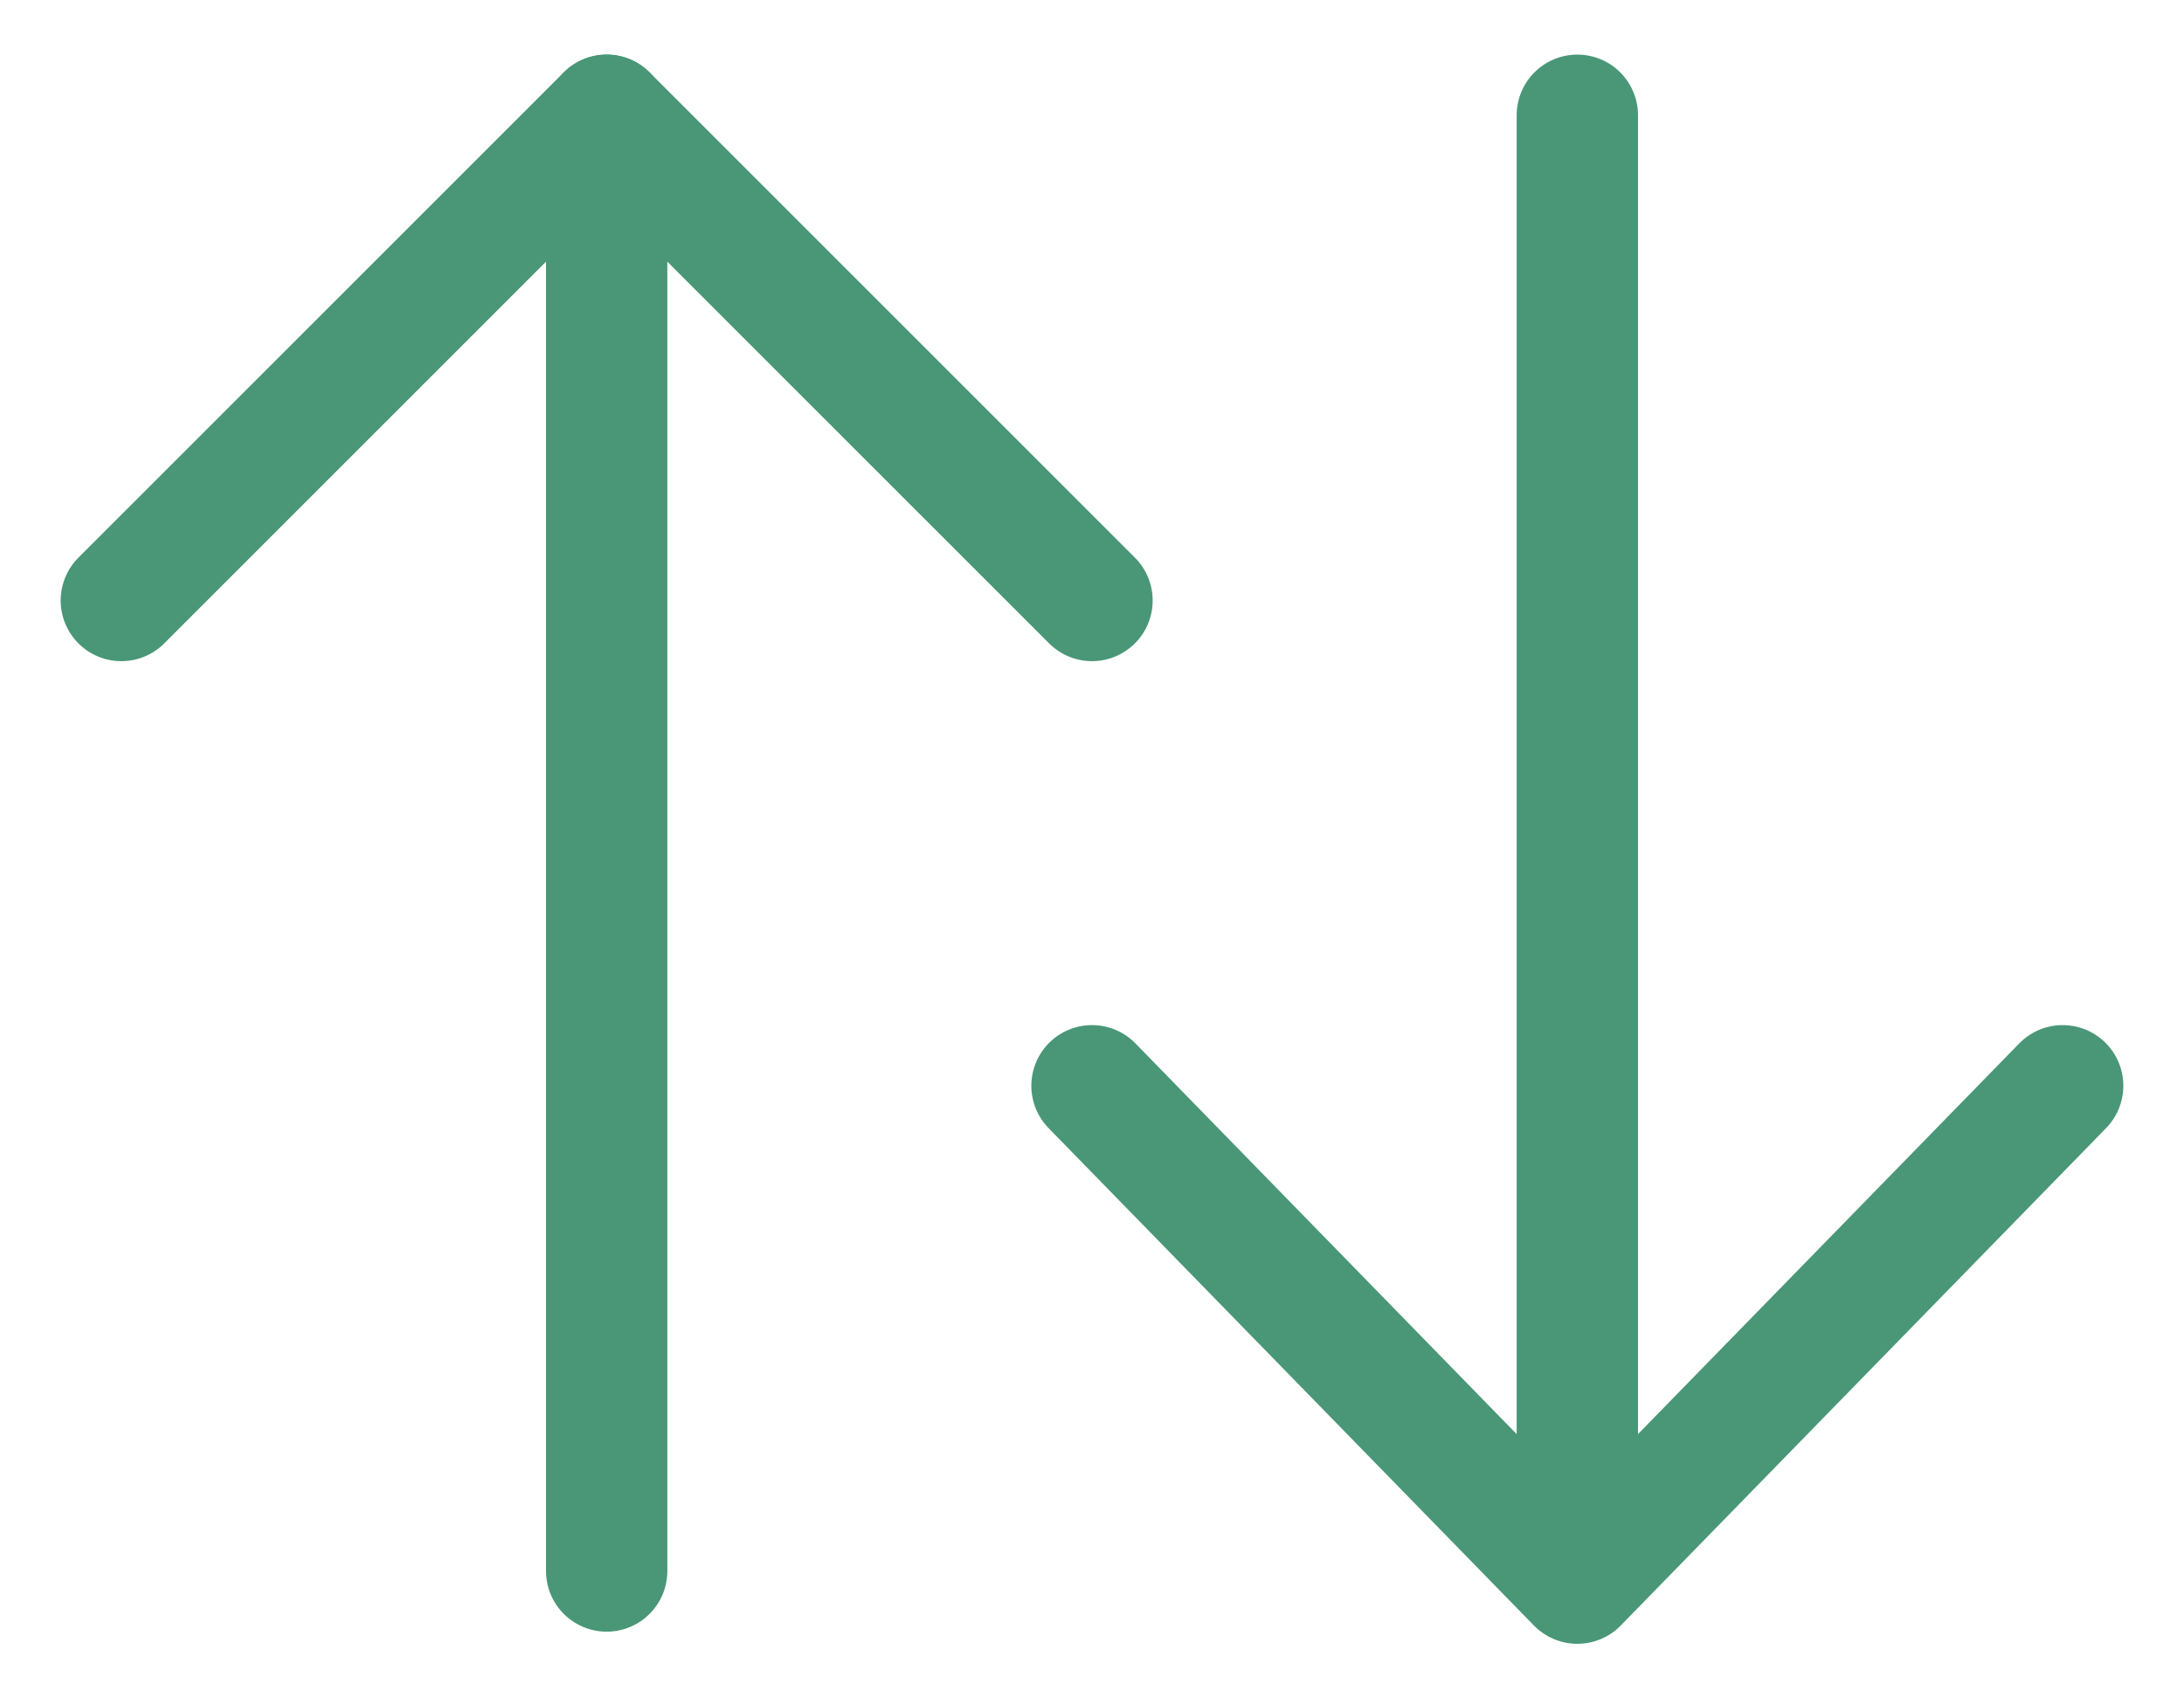 <svg width="18" height="14" viewBox="0 0 18 14" fill="none" xmlns="http://www.w3.org/2000/svg">
<g clip-path="url(#clip0_151_21275)">
<path d="M9 8.95L13 13.05L17 8.95" stroke="#499777" stroke-linecap="round" stroke-linejoin="round"/>
<path d="M9 4.95L5 0.95L1 4.95" stroke="#499777" stroke-linecap="round" stroke-linejoin="round"/>
<path d="M5 0.95V12.95" stroke="#499777" stroke-linecap="round" stroke-linejoin="round"/>
<path d="M13 0.95V12.95" stroke="#499777" stroke-linecap="round" stroke-linejoin="round"/>
</g>
<defs>
<clipPath id="clip0_151_21275">
<rect width="17" height="13.1" fill="white" transform="translate(0.5 0.45)"/>
</clipPath>
</defs>
</svg>
